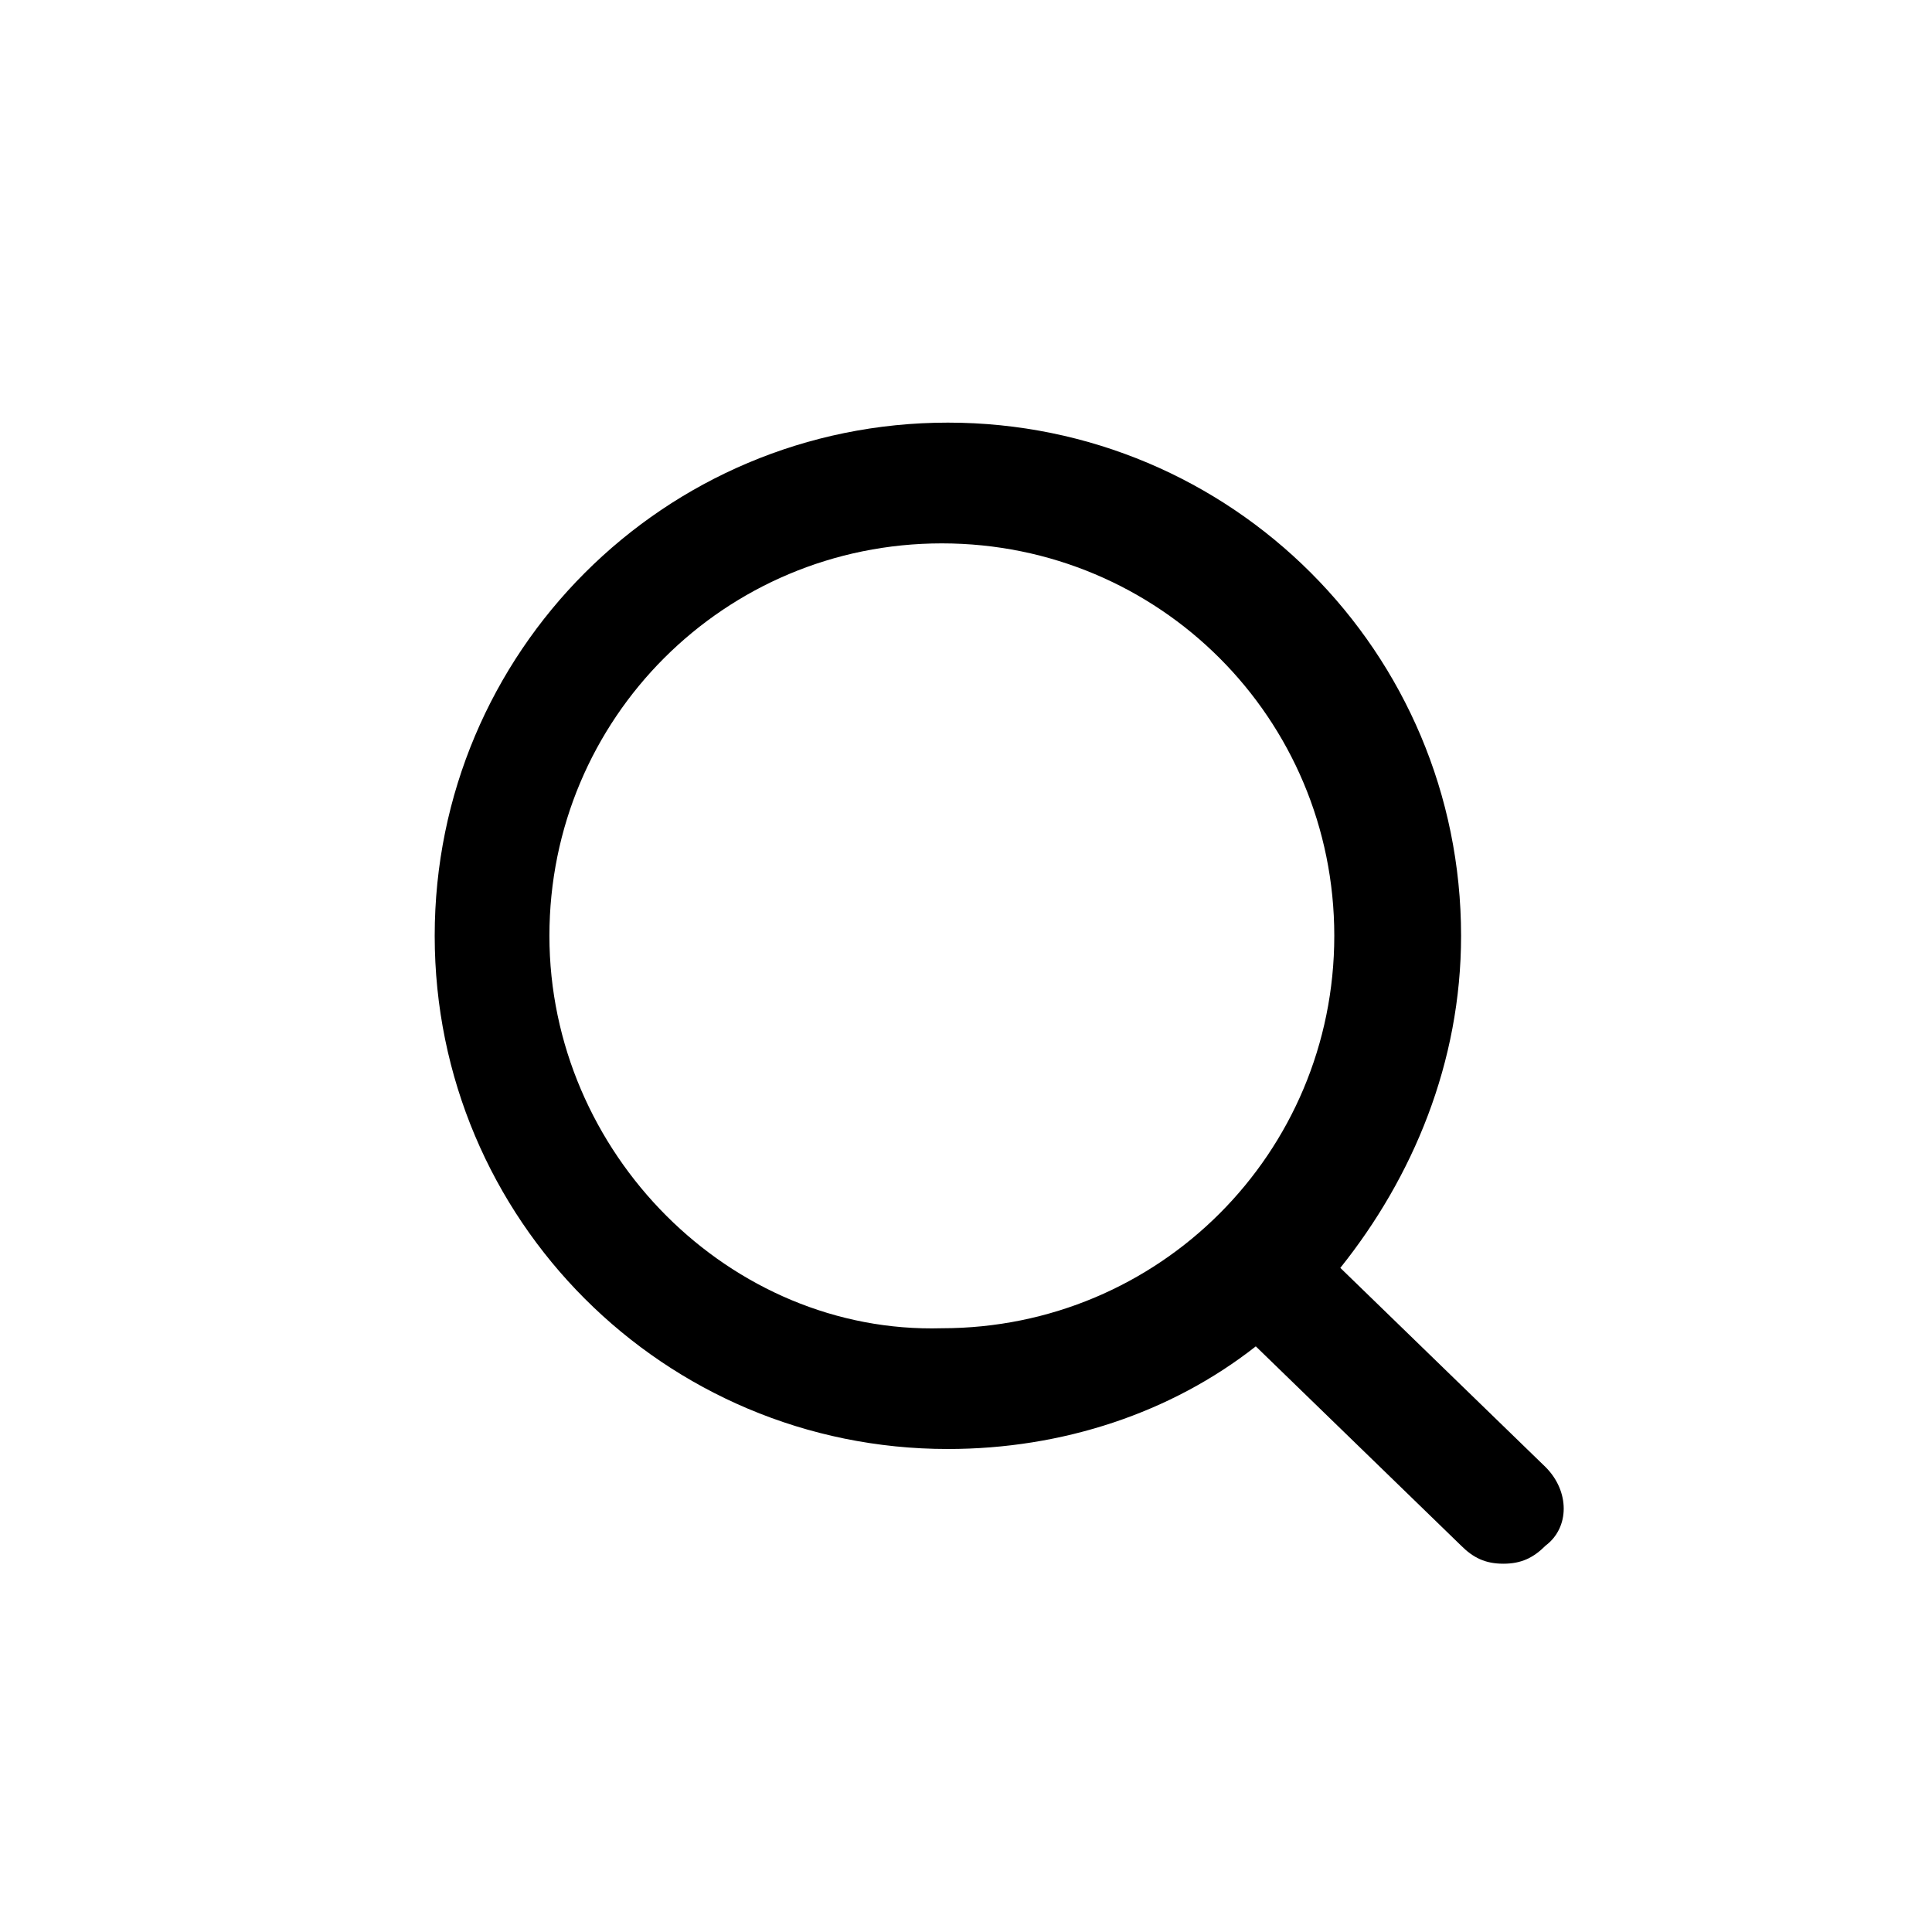 <?xml version="1.0" standalone="no"?><!DOCTYPE svg PUBLIC "-//W3C//DTD SVG 1.1//EN" "http://www.w3.org/Graphics/SVG/1.1/DTD/svg11.dtd"><svg t="1570688689421" class="icon" viewBox="0 0 1024 1024" version="1.1" xmlns="http://www.w3.org/2000/svg" p-id="3210" xmlns:xlink="http://www.w3.org/1999/xlink" width="200" height="200"><defs><style type="text/css"></style></defs><path d="M819.2 777.6L710.4 672c38.4-48 64-108.8 64-176 0-150.4-121.6-272-272-272s-272 121.6-272 272S352 768 502.4 768c60.8 0 118.4-19.2 163.2-54.4l108.8 105.6c6.4 6.4 12.8 9.6 22.4 9.6 9.6 0 16-3.2 22.4-9.6 12.8-9.6 12.8-28.8 0-41.6zM291.2 496C291.2 380.8 384 288 499.2 288s208 92.8 208 208-92.8 208-208 208c-112 3.2-208-92.8-208-208z" p-id="3211"></path></svg>